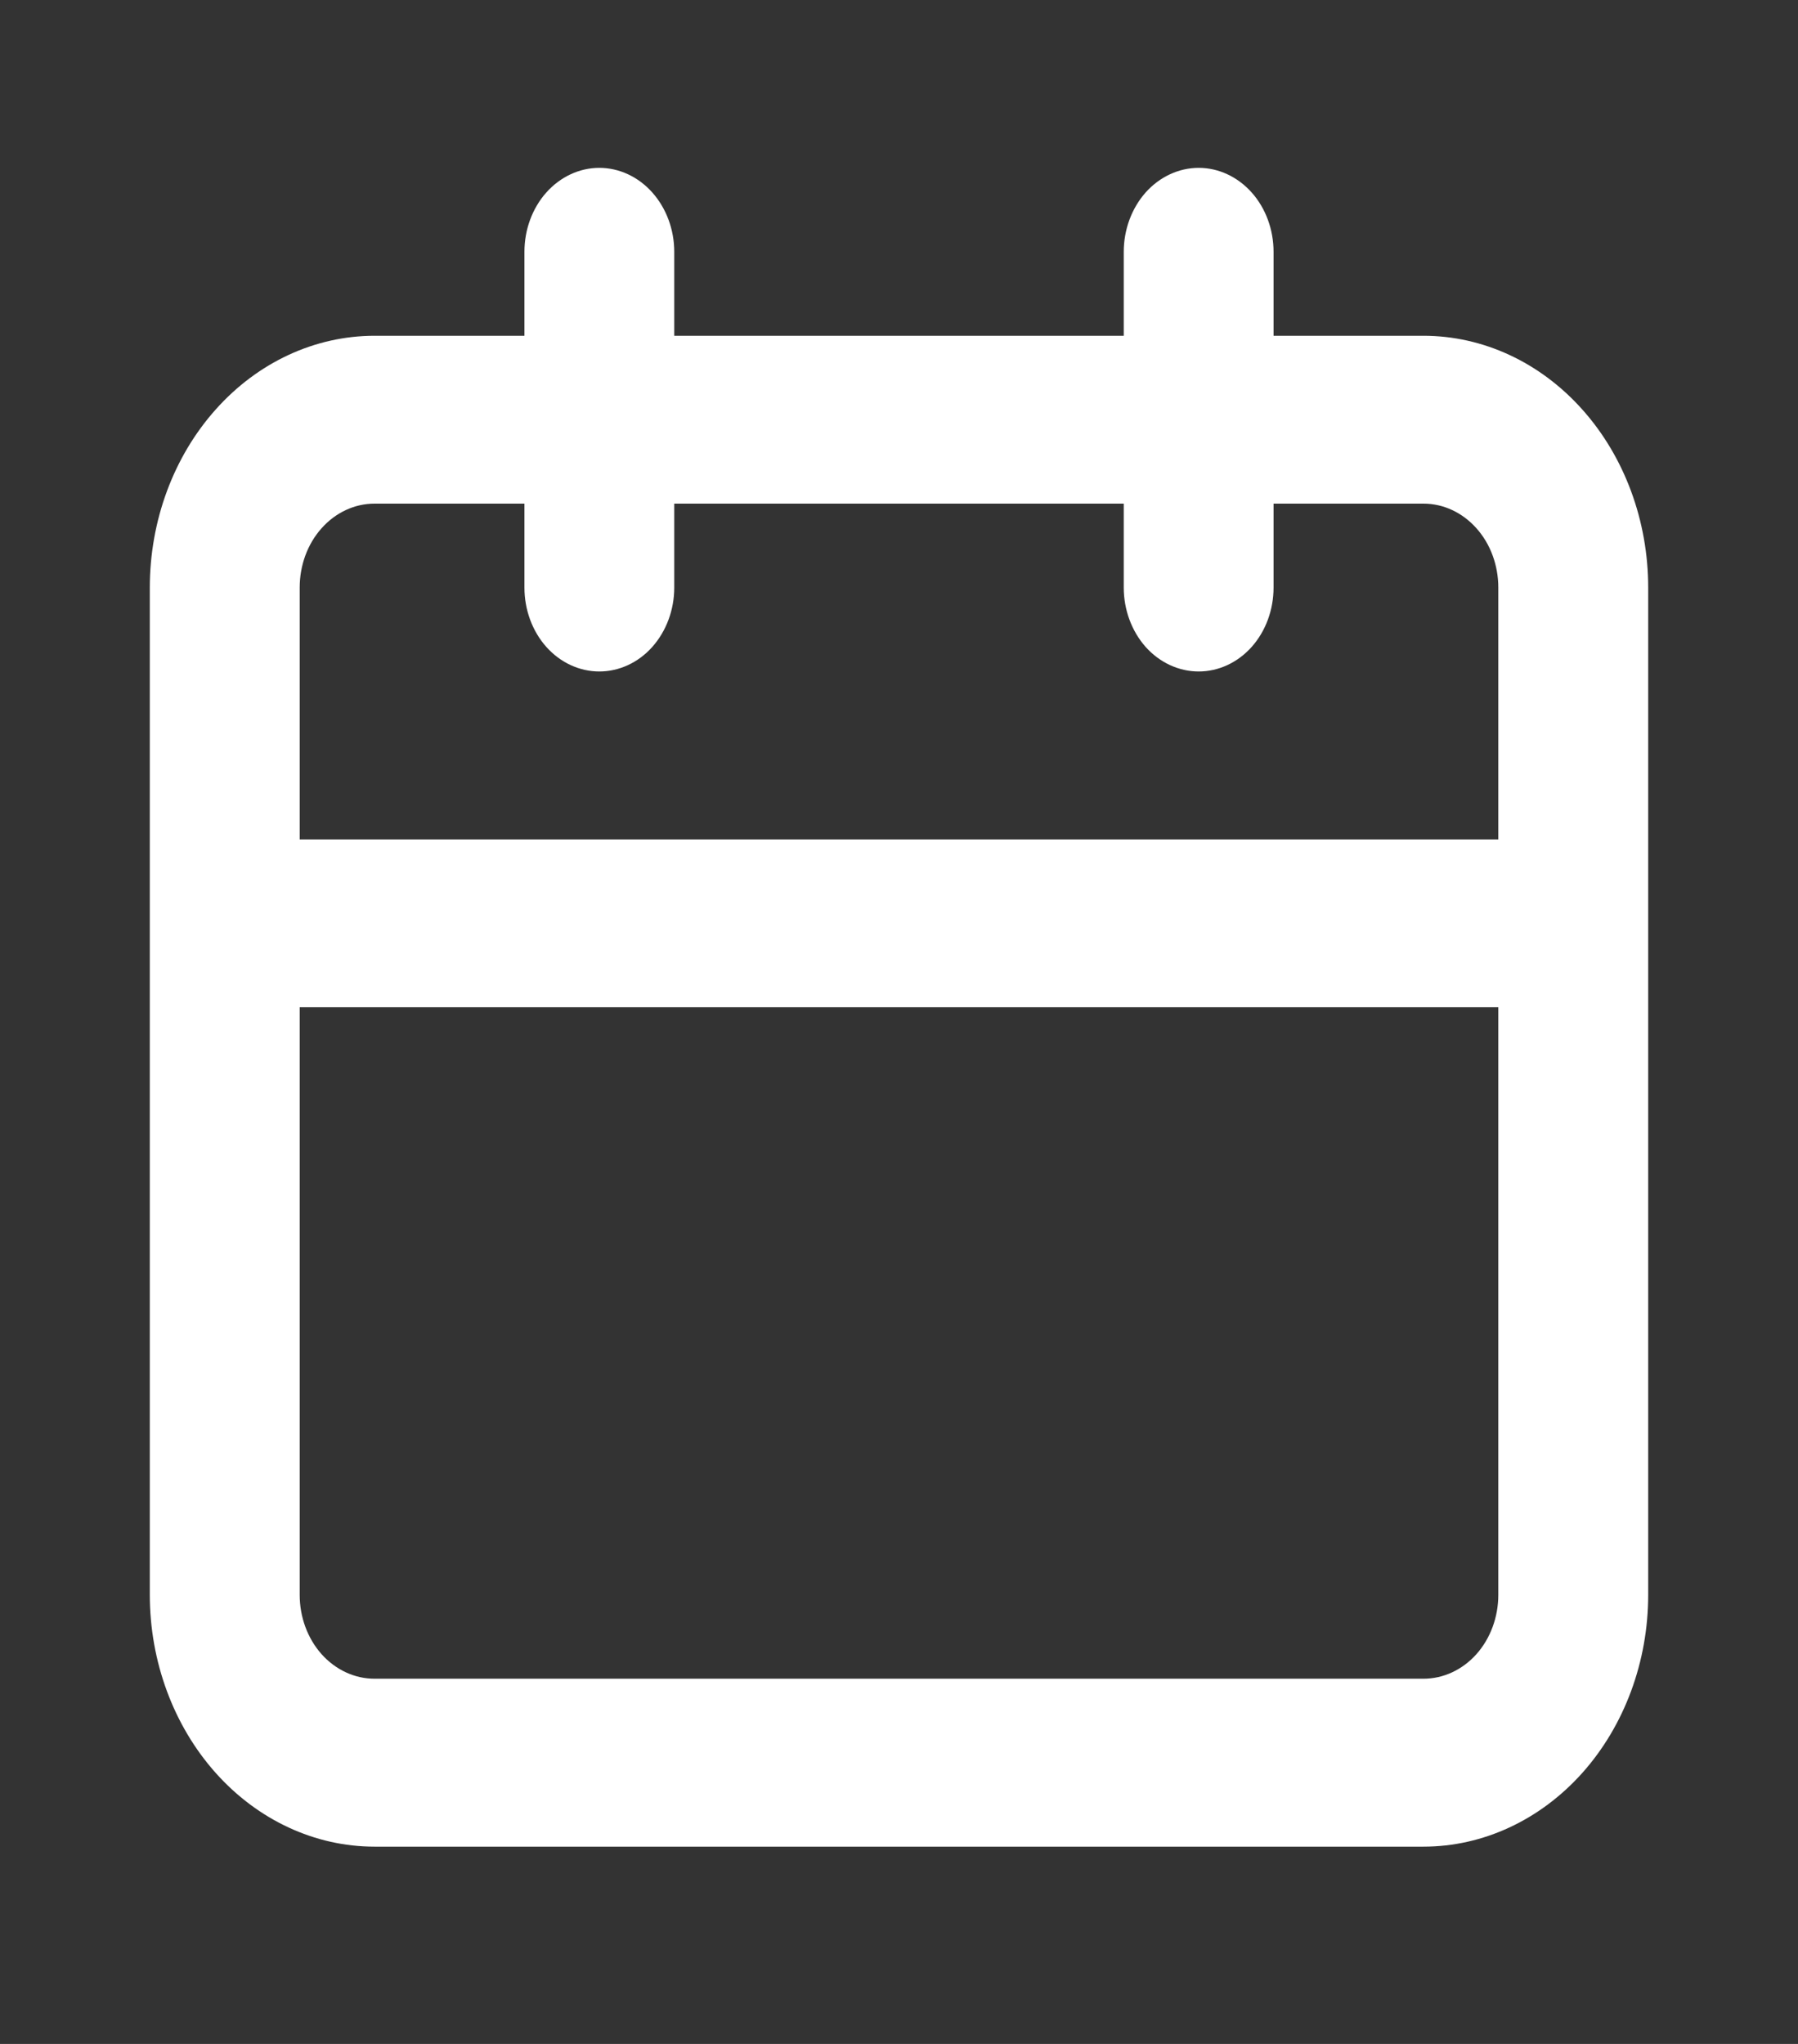 <svg width="22" height="25" viewBox="0 0 22 25" fill="none" xmlns="http://www.w3.org/2000/svg">
<rect x="0" y="0" width="22" height="25" fill="#333333" stroke="none"/>
<path d="M17.417 4.107H15.583V3.08C15.583 2.808 15.487 2.547 15.315 2.354C15.143 2.162 14.91 2.053 14.667 2.053C14.424 2.053 14.19 2.162 14.018 2.354C13.847 2.547 13.75 2.808 13.75 3.08V4.107H8.25V3.08C8.25 2.808 8.153 2.547 7.981 2.354C7.81 2.162 7.576 2.053 7.333 2.053C7.09 2.053 6.857 2.162 6.685 2.354C6.513 2.547 6.417 2.808 6.417 3.08V4.107H4.583C3.854 4.107 3.154 4.431 2.639 5.009C2.123 5.586 1.833 6.37 1.833 7.187V19.507C1.833 20.323 2.123 21.107 2.639 21.685C3.154 22.262 3.854 22.587 4.583 22.587H17.417C18.146 22.587 18.845 22.262 19.361 21.685C19.877 21.107 20.167 20.323 20.167 19.507V7.187C20.167 6.37 19.877 5.586 19.361 5.009C18.845 4.431 18.146 4.107 17.417 4.107ZM18.333 19.507C18.333 19.779 18.237 20.04 18.065 20.233C17.893 20.425 17.66 20.533 17.417 20.533H4.583C4.34 20.533 4.107 20.425 3.935 20.233C3.763 20.04 3.667 19.779 3.667 19.507V12.32H18.333V19.507ZM18.333 10.267H3.667V7.187C3.667 6.914 3.763 6.653 3.935 6.461C4.107 6.268 4.34 6.16 4.583 6.16H6.417V7.187C6.417 7.459 6.513 7.72 6.685 7.913C6.857 8.105 7.09 8.213 7.333 8.213C7.576 8.213 7.81 8.105 7.981 7.913C8.153 7.72 8.25 7.459 8.25 7.187V6.16H13.75V7.187C13.75 7.459 13.847 7.72 14.018 7.913C14.19 8.105 14.424 8.213 14.667 8.213C14.91 8.213 15.143 8.105 15.315 7.913C15.487 7.72 15.583 7.459 15.583 7.187V6.16H17.417C17.66 6.16 17.893 6.268 18.065 6.461C18.237 6.653 18.333 6.914 18.333 7.187V10.267Z" fill="white"/>
</svg>
